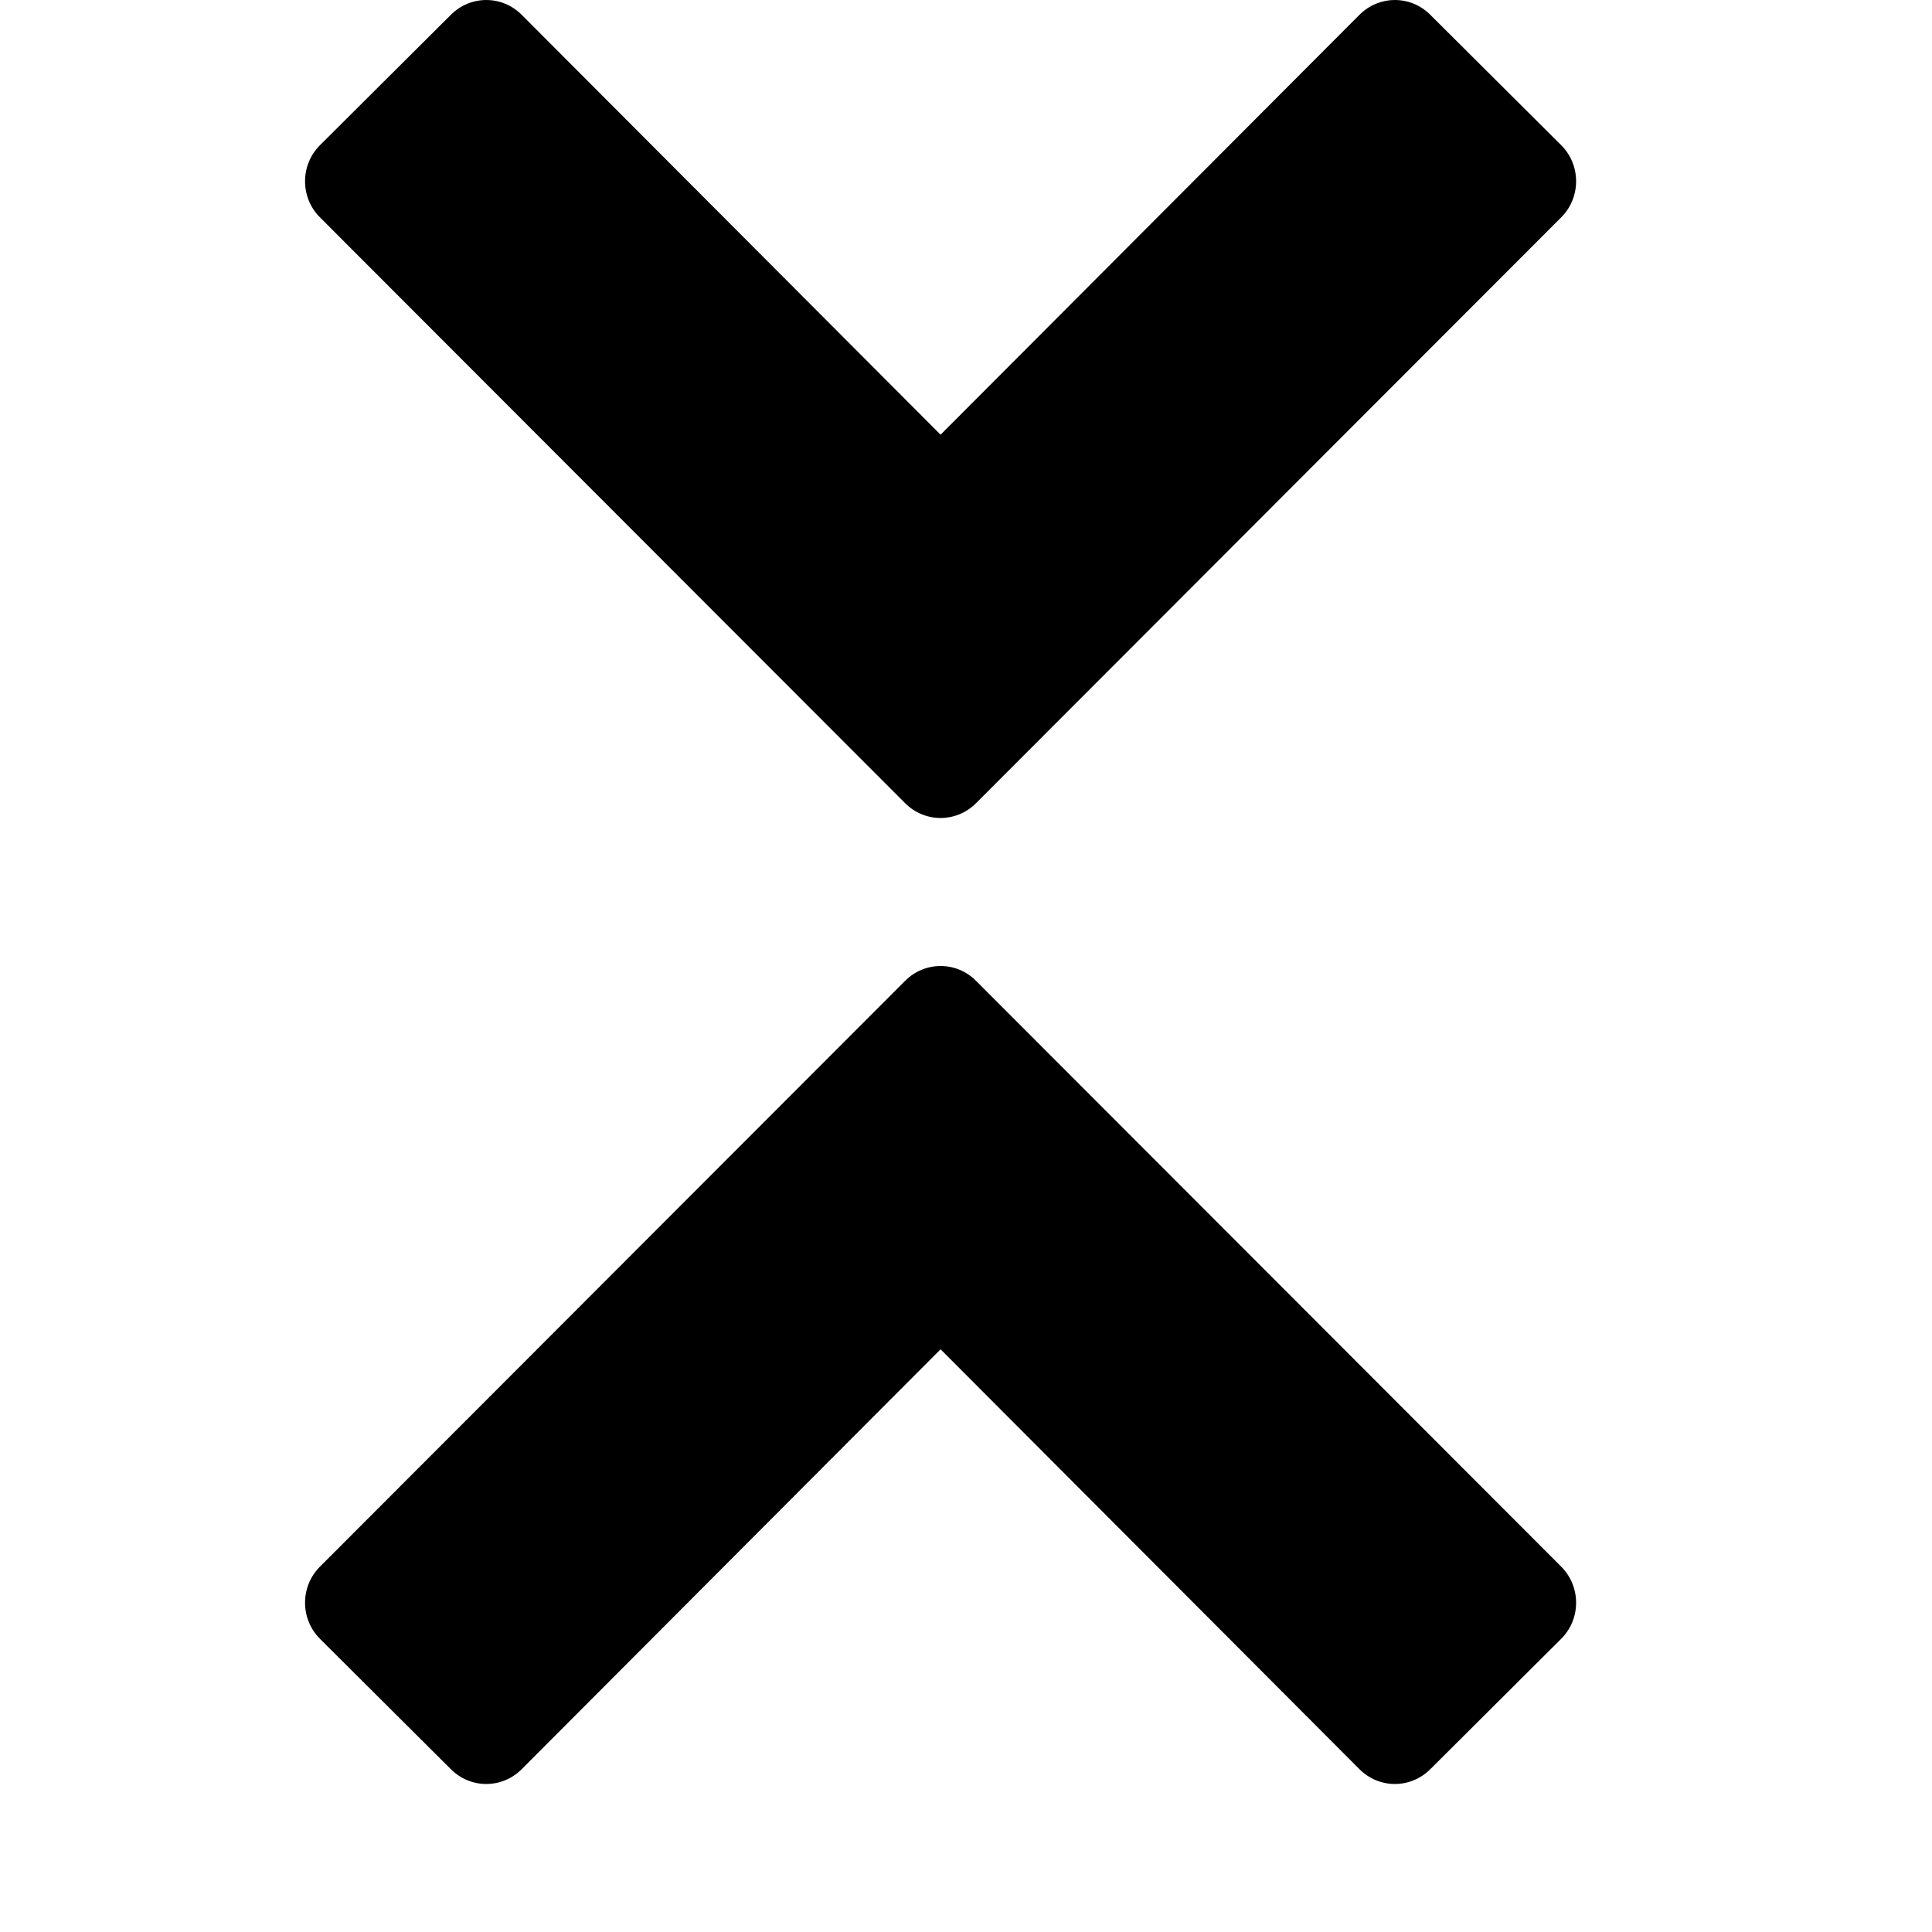  <svg className='icon icon--collapse' width='1em' height='1em' viewBox='0 0 26 38' aria-labelledby='title' aria-hidden='true'>
      <title>Collapse</title>
      <path d='M24.709 4.273L13.198 15.797C12.81 16.186 12.189 16.186 11.802 15.797L0.291 4.273C-0.097 3.884 -0.097 3.247 0.291 2.858L2.867 0.292C3.255 -0.097 3.875 -0.097 4.262 0.292L12.5 8.55L20.738 0.292C21.126 -0.097 21.746 -0.097 22.133 0.292L24.709 2.858C25.097 3.247 25.097 3.884 24.709 4.273Z' />
      <path d='M24.709 13.231L22.133 15.797C21.745 16.186 21.125 16.186 20.738 15.797L12.5 7.539L4.262 15.797C3.874 16.186 3.254 16.186 2.867 15.797L0.291 13.231C-0.097 12.842 -0.097 12.205 0.291 11.816L11.802 0.292C12.19 -0.097 12.811 -0.097 13.198 0.292L24.709 11.816C25.097 12.205 25.097 12.842 24.709 13.231V13.231Z' transform='translate(0 19)' />
    </svg>